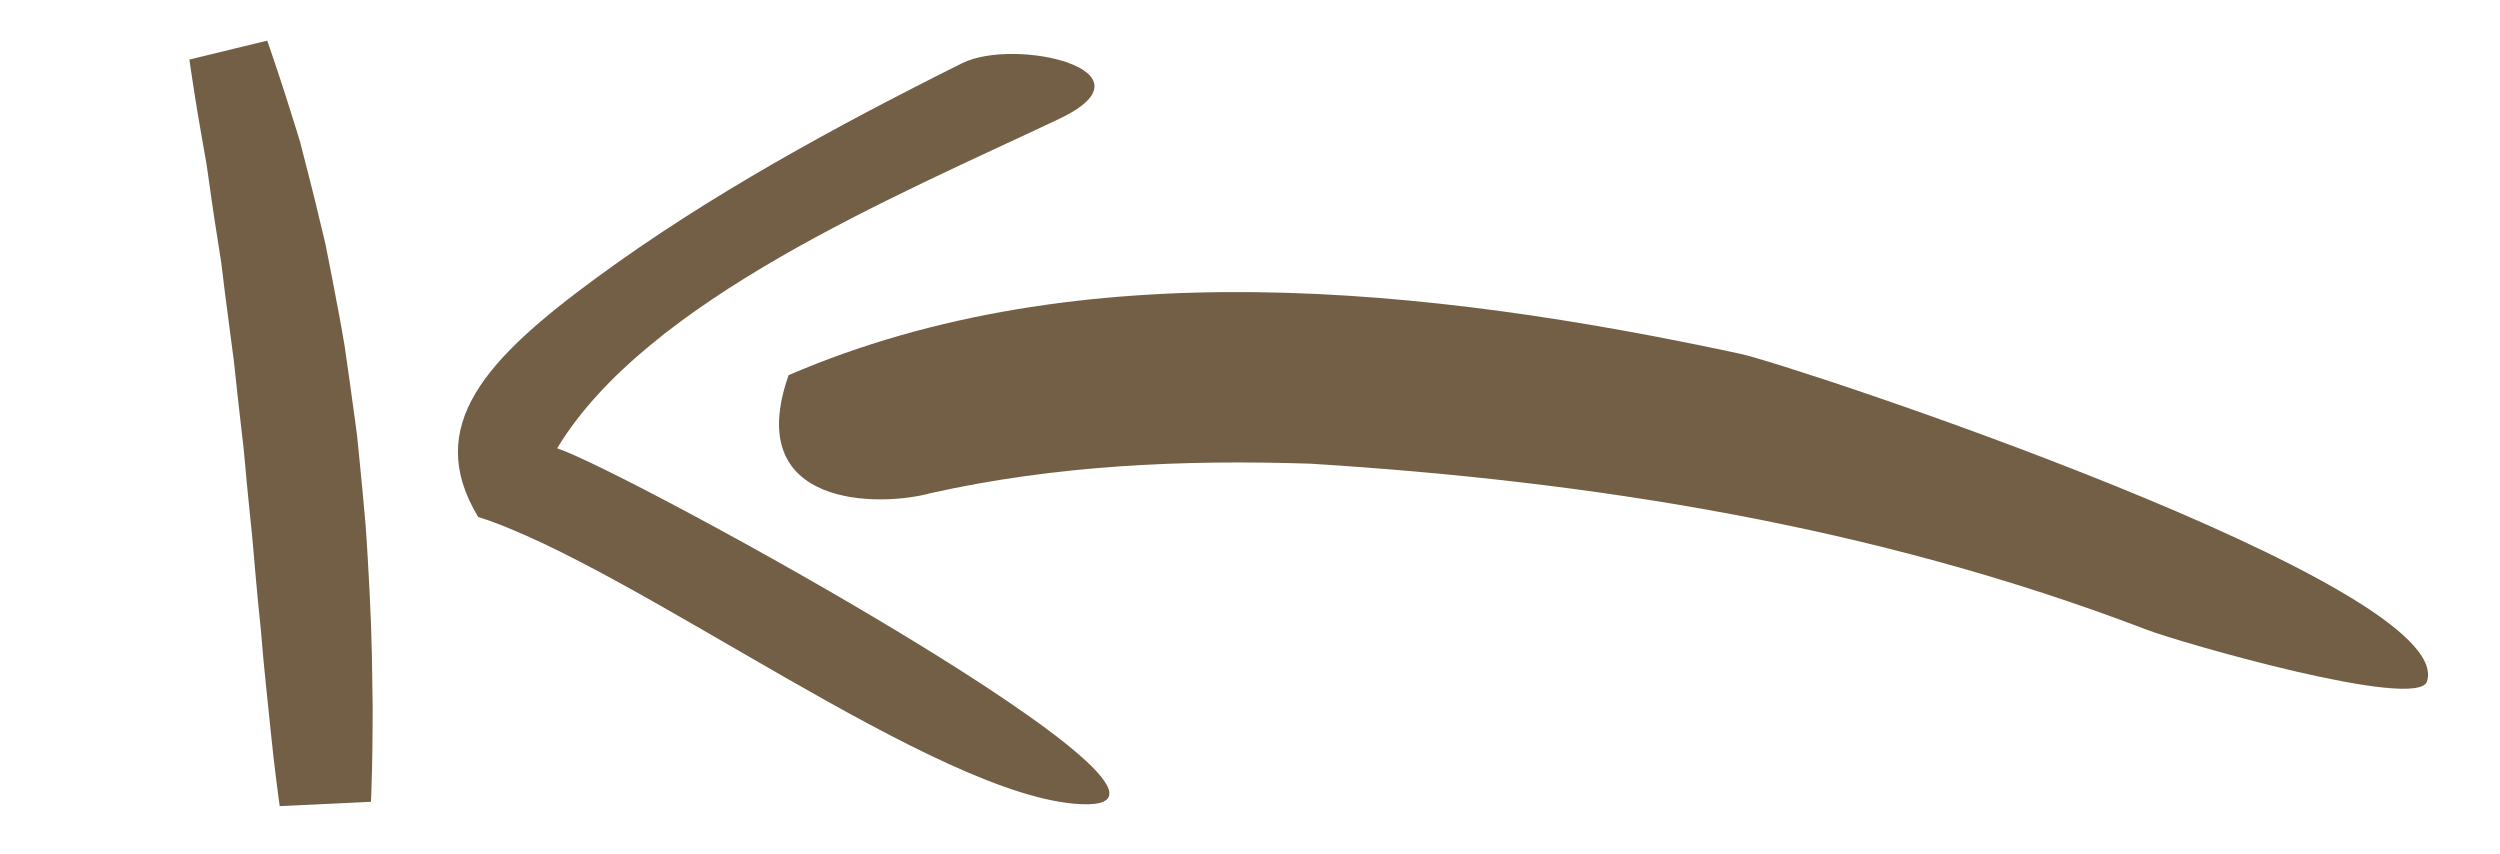 <?xml version="1.0" encoding="utf-8"?>
<!-- Generator: Adobe Illustrator 16.0.0, SVG Export Plug-In . SVG Version: 6.00 Build 0)  -->
<!DOCTYPE svg PUBLIC "-//W3C//DTD SVG 1.1//EN" "http://www.w3.org/Graphics/SVG/1.1/DTD/svg11.dtd">
<svg version="1.1" id="Layer_1" xmlns="http://www.w3.org/2000/svg" xmlns:xlink="http://www.w3.org/1999/xlink" x="0px" y="0px"
	 width="438px" height="149.625px" viewBox="-67 0 438 149.625" enable-background="new -67 0 438 149.625" xml:space="preserve">
<path fill="#725F46" d="M71.167,65.726c51.024-22,111.937-15.512,166.688-3.75c8.869,1.87,125.805,40.541,120.353,57.412
	c-1.67,5.175-43.232-6.817-49.034-9.037c-48.204-18.446-98.126-26.084-146.596-29.114c-22.521-0.736-44.789,0.296-66.586,5.175
	C87.32,88.811,62.896,89.181,71.167,65.726z"/>
<path fill="#725F46" d="M122.419,140.893C97.102,139.781,44.254,99.365,16.77,90.564C7.091,74.559,18.307,62.751,37.522,48.65
	c19.577-14.366,41.72-26.44,64.032-37.572c9.288-4.633,34.949,1.273,16.949,9.782C89.589,34.528,46.274,52.602,30.614,78.537
	C43.408,82.86,151.492,142.17,122.419,140.893z"/>
<g>
	<path fill="#725F46" d="M-20.184,7.121c0,0,0.708,1.974,1.856,5.45c0.565,1.741,1.279,3.847,2.03,6.28
		c0.382,1.215,0.788,2.508,1.216,3.871c0.211,0.682,0.427,1.382,0.648,2.098c0.191,0.746,0.386,1.508,0.586,2.287
		c0.792,3.119,1.684,6.496,2.532,10.095c0.432,1.798,0.875,3.646,1.328,5.534c0.386,1.88,0.767,3.804,1.137,5.764
		c0.748,3.918,1.537,7.972,2.227,12.103c0.6,4.139,1.196,8.347,1.76,12.561l0.425,3.159c0.106,1.053,0.211,2.105,0.317,3.155
		c0.204,2.101,0.407,4.193,0.609,6.27c0.189,2.077,0.376,4.138,0.561,6.174c0.162,2.036,0.267,4.041,0.39,6.018
		c0.228,3.95,0.428,7.773,0.561,11.394c0.052,1.806,0.103,3.562,0.152,5.26c0.026,1.699,0.052,3.341,0.076,4.918
		c0.023,1.575,0.045,3.086,0.067,4.522c-0.008,1.432-0.016,2.79-0.023,4.066c-0.005,2.552-0.054,4.777-0.093,6.609
		c-0.076,3.666-0.182,5.763-0.182,5.763l-15.989,0.762c0,0-0.311-2.068-0.744-5.692c-0.219-1.812-0.484-4.012-0.739-6.537
		c-0.261-2.518-0.555-5.358-0.876-8.458c-0.154-1.546-0.315-3.157-0.481-4.824c-0.144-1.668-0.292-3.393-0.445-5.165
		c-0.177-1.764-0.359-3.575-0.546-5.427c-0.169-1.852-0.343-3.743-0.519-5.666c-0.178-1.922-0.311-3.886-0.514-5.856
		c-0.2-1.97-0.402-3.963-0.606-5.972c-0.436-4.011-0.687-8.123-1.213-12.174c-0.476-4.062-0.919-8.129-1.342-12.136
		c-0.522-3.988-1.036-7.913-1.534-11.711c-0.25-1.9-0.478-3.772-0.689-5.607c-0.281-1.803-0.555-3.566-0.823-5.283
		c-0.558-3.43-0.994-6.697-1.43-9.713c-0.107-0.754-0.212-1.493-0.315-2.215c-0.132-0.738-0.26-1.459-0.386-2.162
		c-0.245-1.408-0.476-2.743-0.694-3.998c-0.448-2.506-0.78-4.705-1.077-6.511c-0.573-3.616-0.85-5.695-0.85-5.695L-20.184,7.121z"/>
</g>
</svg>

